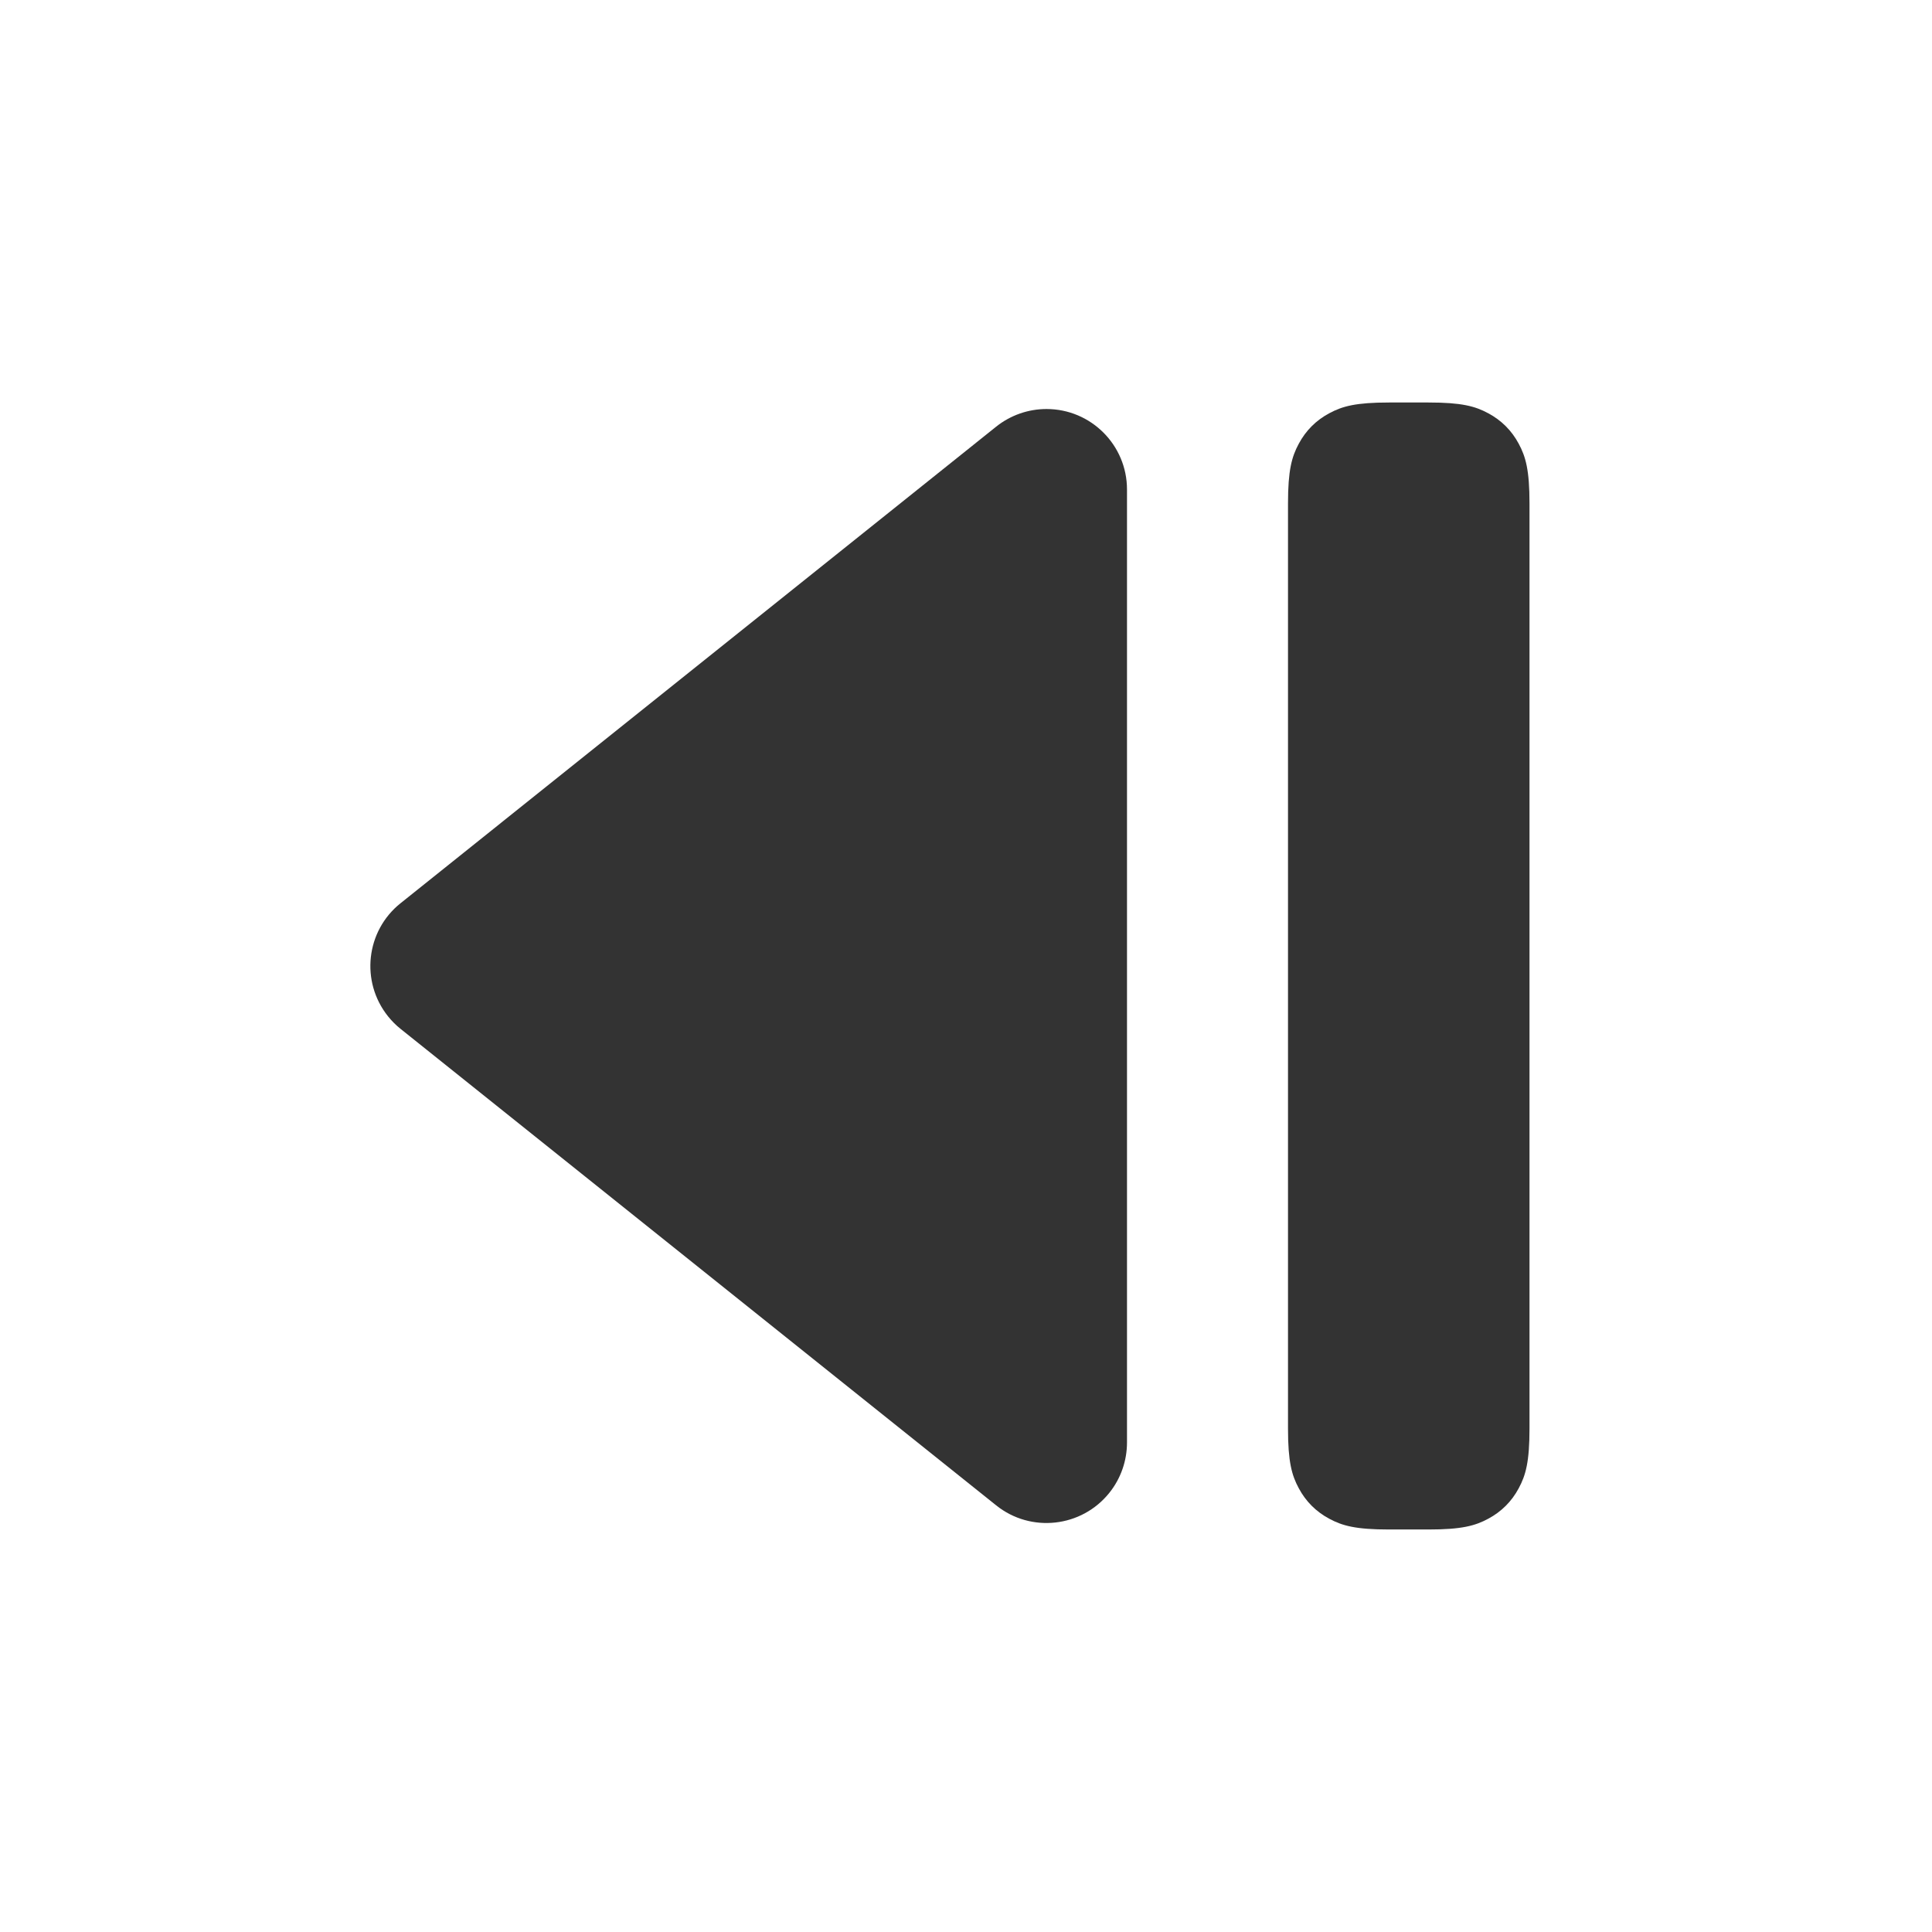<svg xmlns="http://www.w3.org/2000/svg" width="24" height="24" viewBox="0 0 24 24">
    <g fill="none" fill-rule="evenodd">
        <g fill="#333" fill-rule="nonzero">
            <g>
                <g>
                    <g>
                        <g>
                            <path d="M5.625 5.3l7.399 5.92c.431.344.501.973.156 1.405-.046.057-.098.11-.156.156l-7.4 5.92c-.43.344-1.06.274-1.405-.157-.142-.177-.219-.398-.219-.625V6.081c0-.553.448-1 1-1 .227 0 .447.077.625.219z" transform="translate(-348 -784) translate(320 64) translate(20 20) translate(0 692) translate(8 8) matrix(-1 0 0 1 18 0)"/>
                            <path d="M17.255 5h.49c.413 0 .58.046.743.134.163.087.291.215.378.378.088.163.134.33.134.743v11.49c0 .413-.046.58-.134.743-.087.163-.215.291-.378.378-.163.088-.33.134-.743.134h-.49c-.413 0-.58-.046-.743-.134-.163-.087-.291-.215-.378-.378-.088-.163-.134-.33-.134-.743V6.255c0-.413.046-.58.134-.743.087-.163.215-.291.378-.378.163-.088.33-.134.743-.134z" transform="translate(-348 -784) translate(320 64) translate(20 20) translate(0 692) translate(8 8)"/>
                        </g>
                    </g>
                </g>
            </g>
        </g>
    </g>
</svg>
